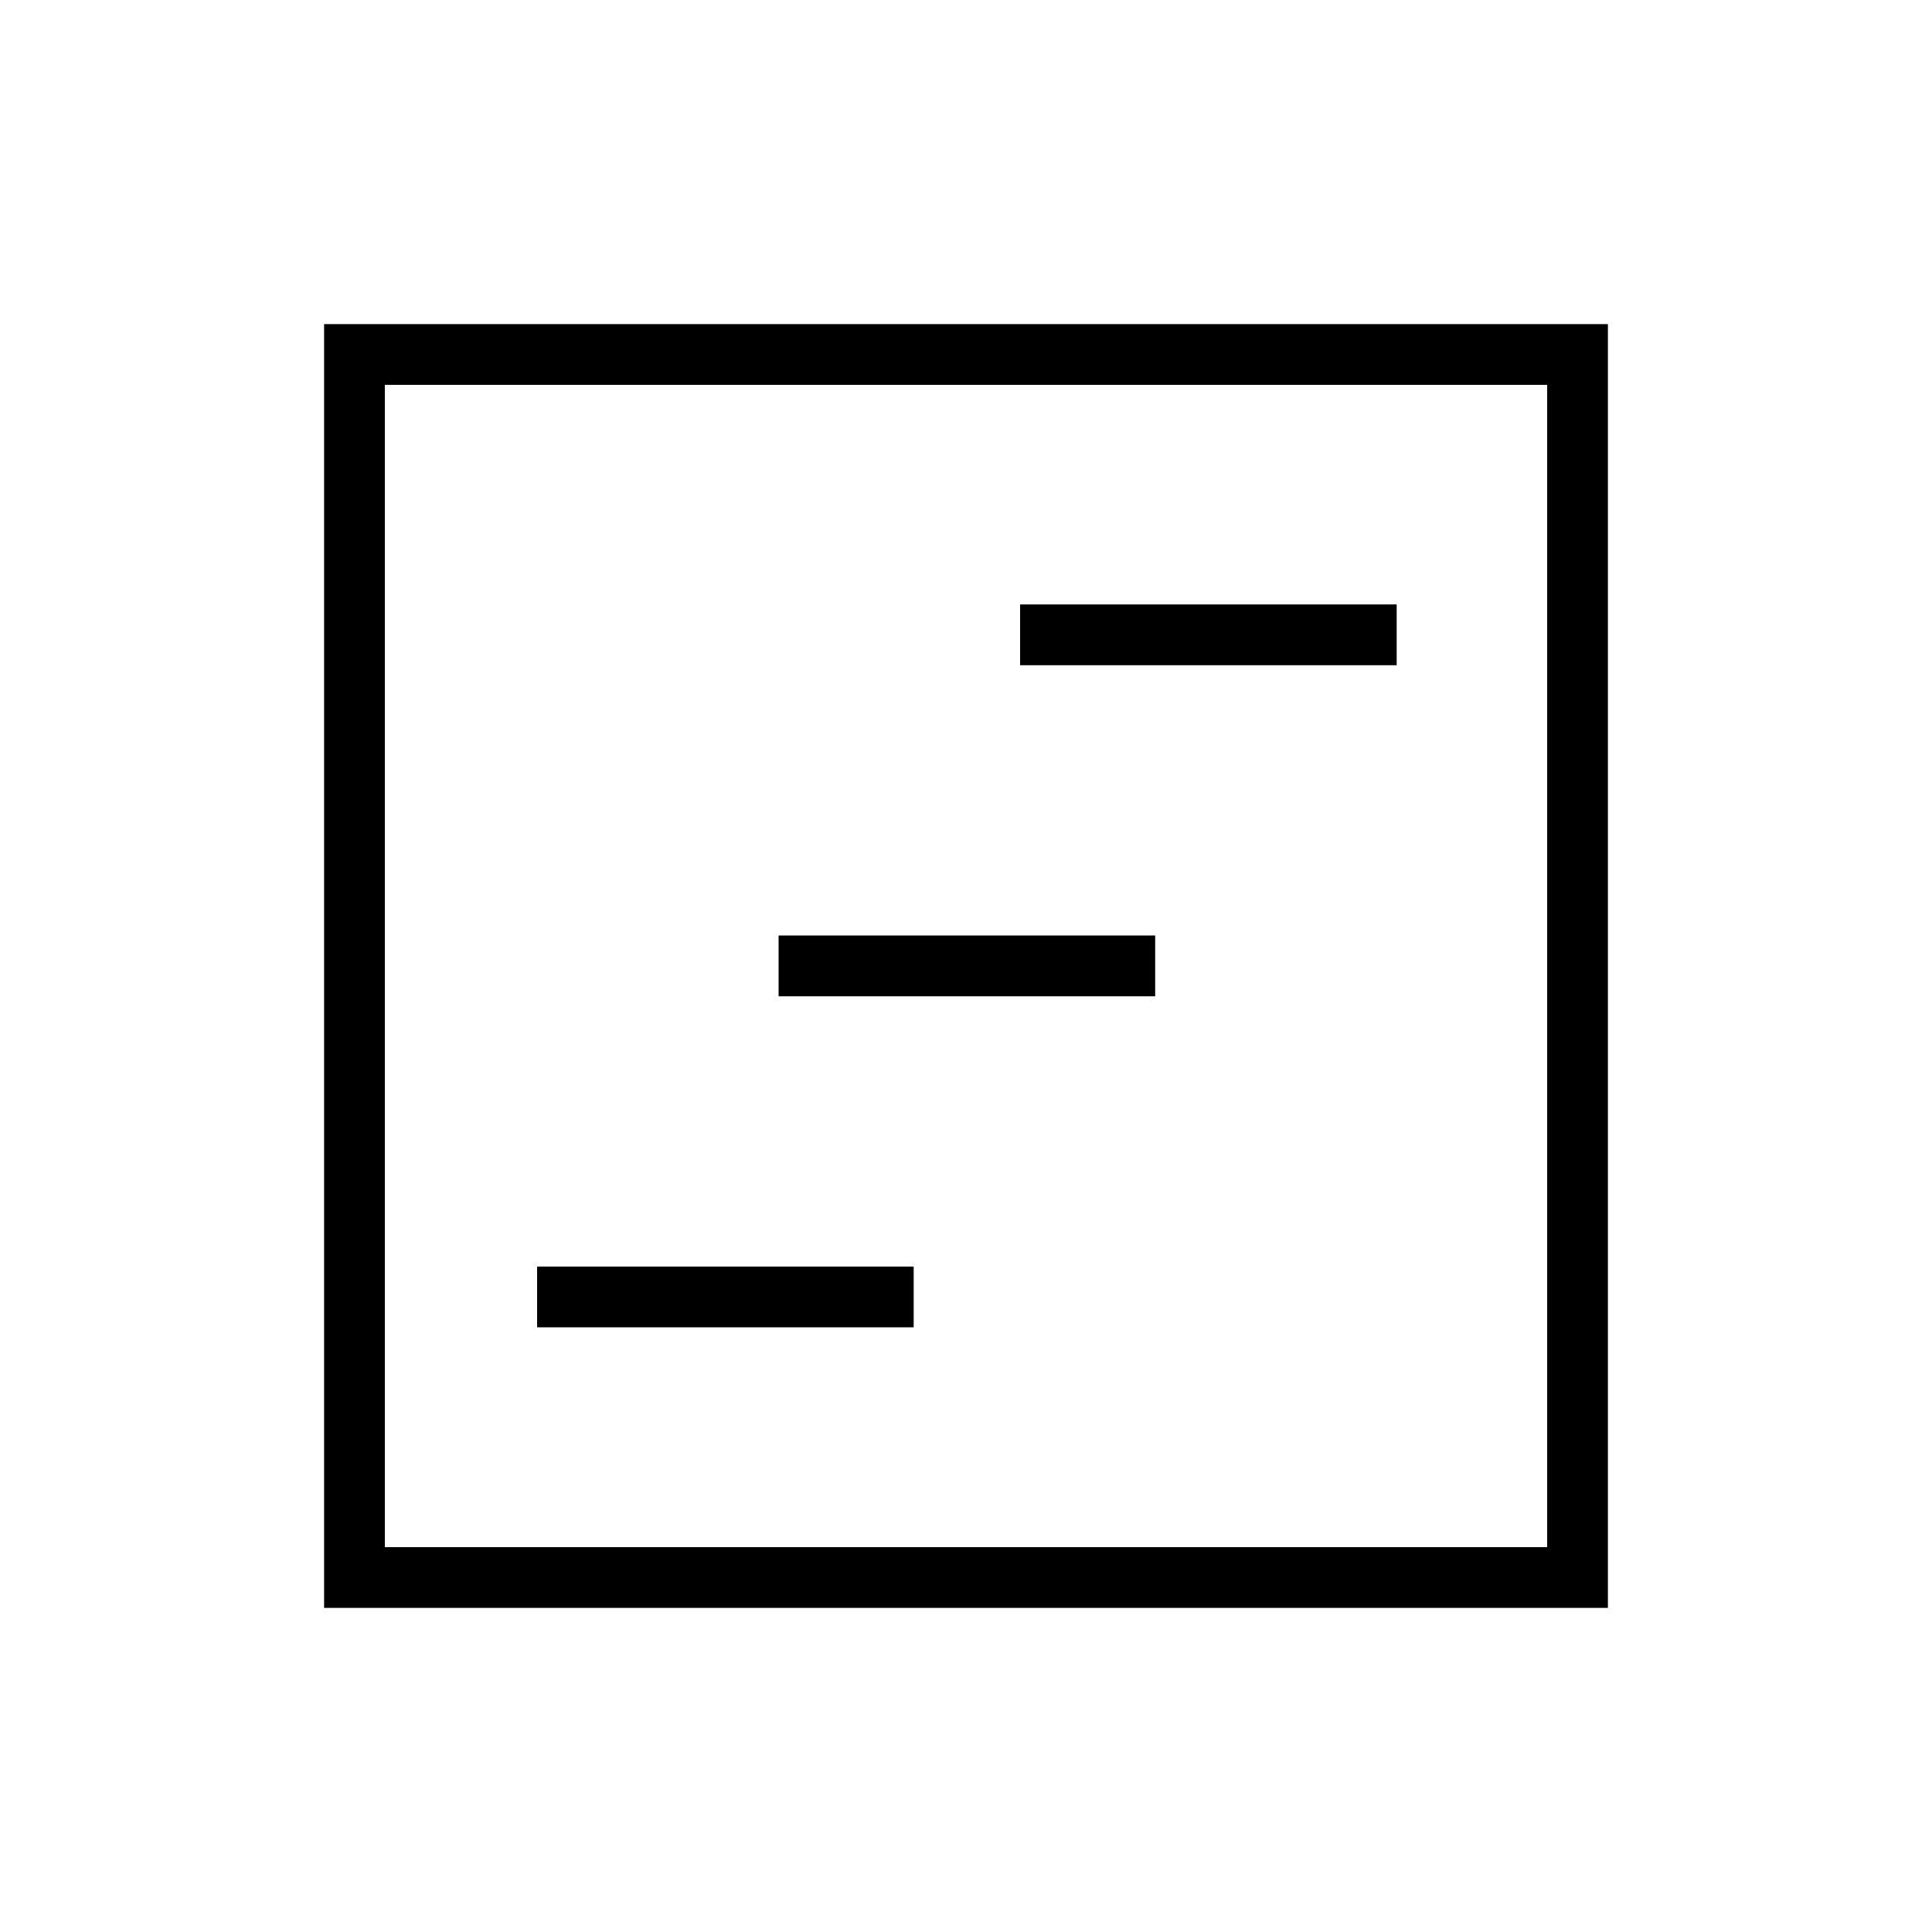 <svg xmlns="http://www.w3.org/2000/svg" height="48" viewBox="0 -960 960 960" width="48"><path d="M266.88-300.46H454v-30.19H266.88v30.19Zm240-329H694v-30.19H506.88v30.19Zm-120 164.5H574v-30.19H386.88v30.19ZM161.04-161.04v-637.92h637.92v637.92H161.04Zm30.19-30.19h577.54v-577.54H191.23v577.54Zm0 0v-577.54 577.54Z"/></svg>